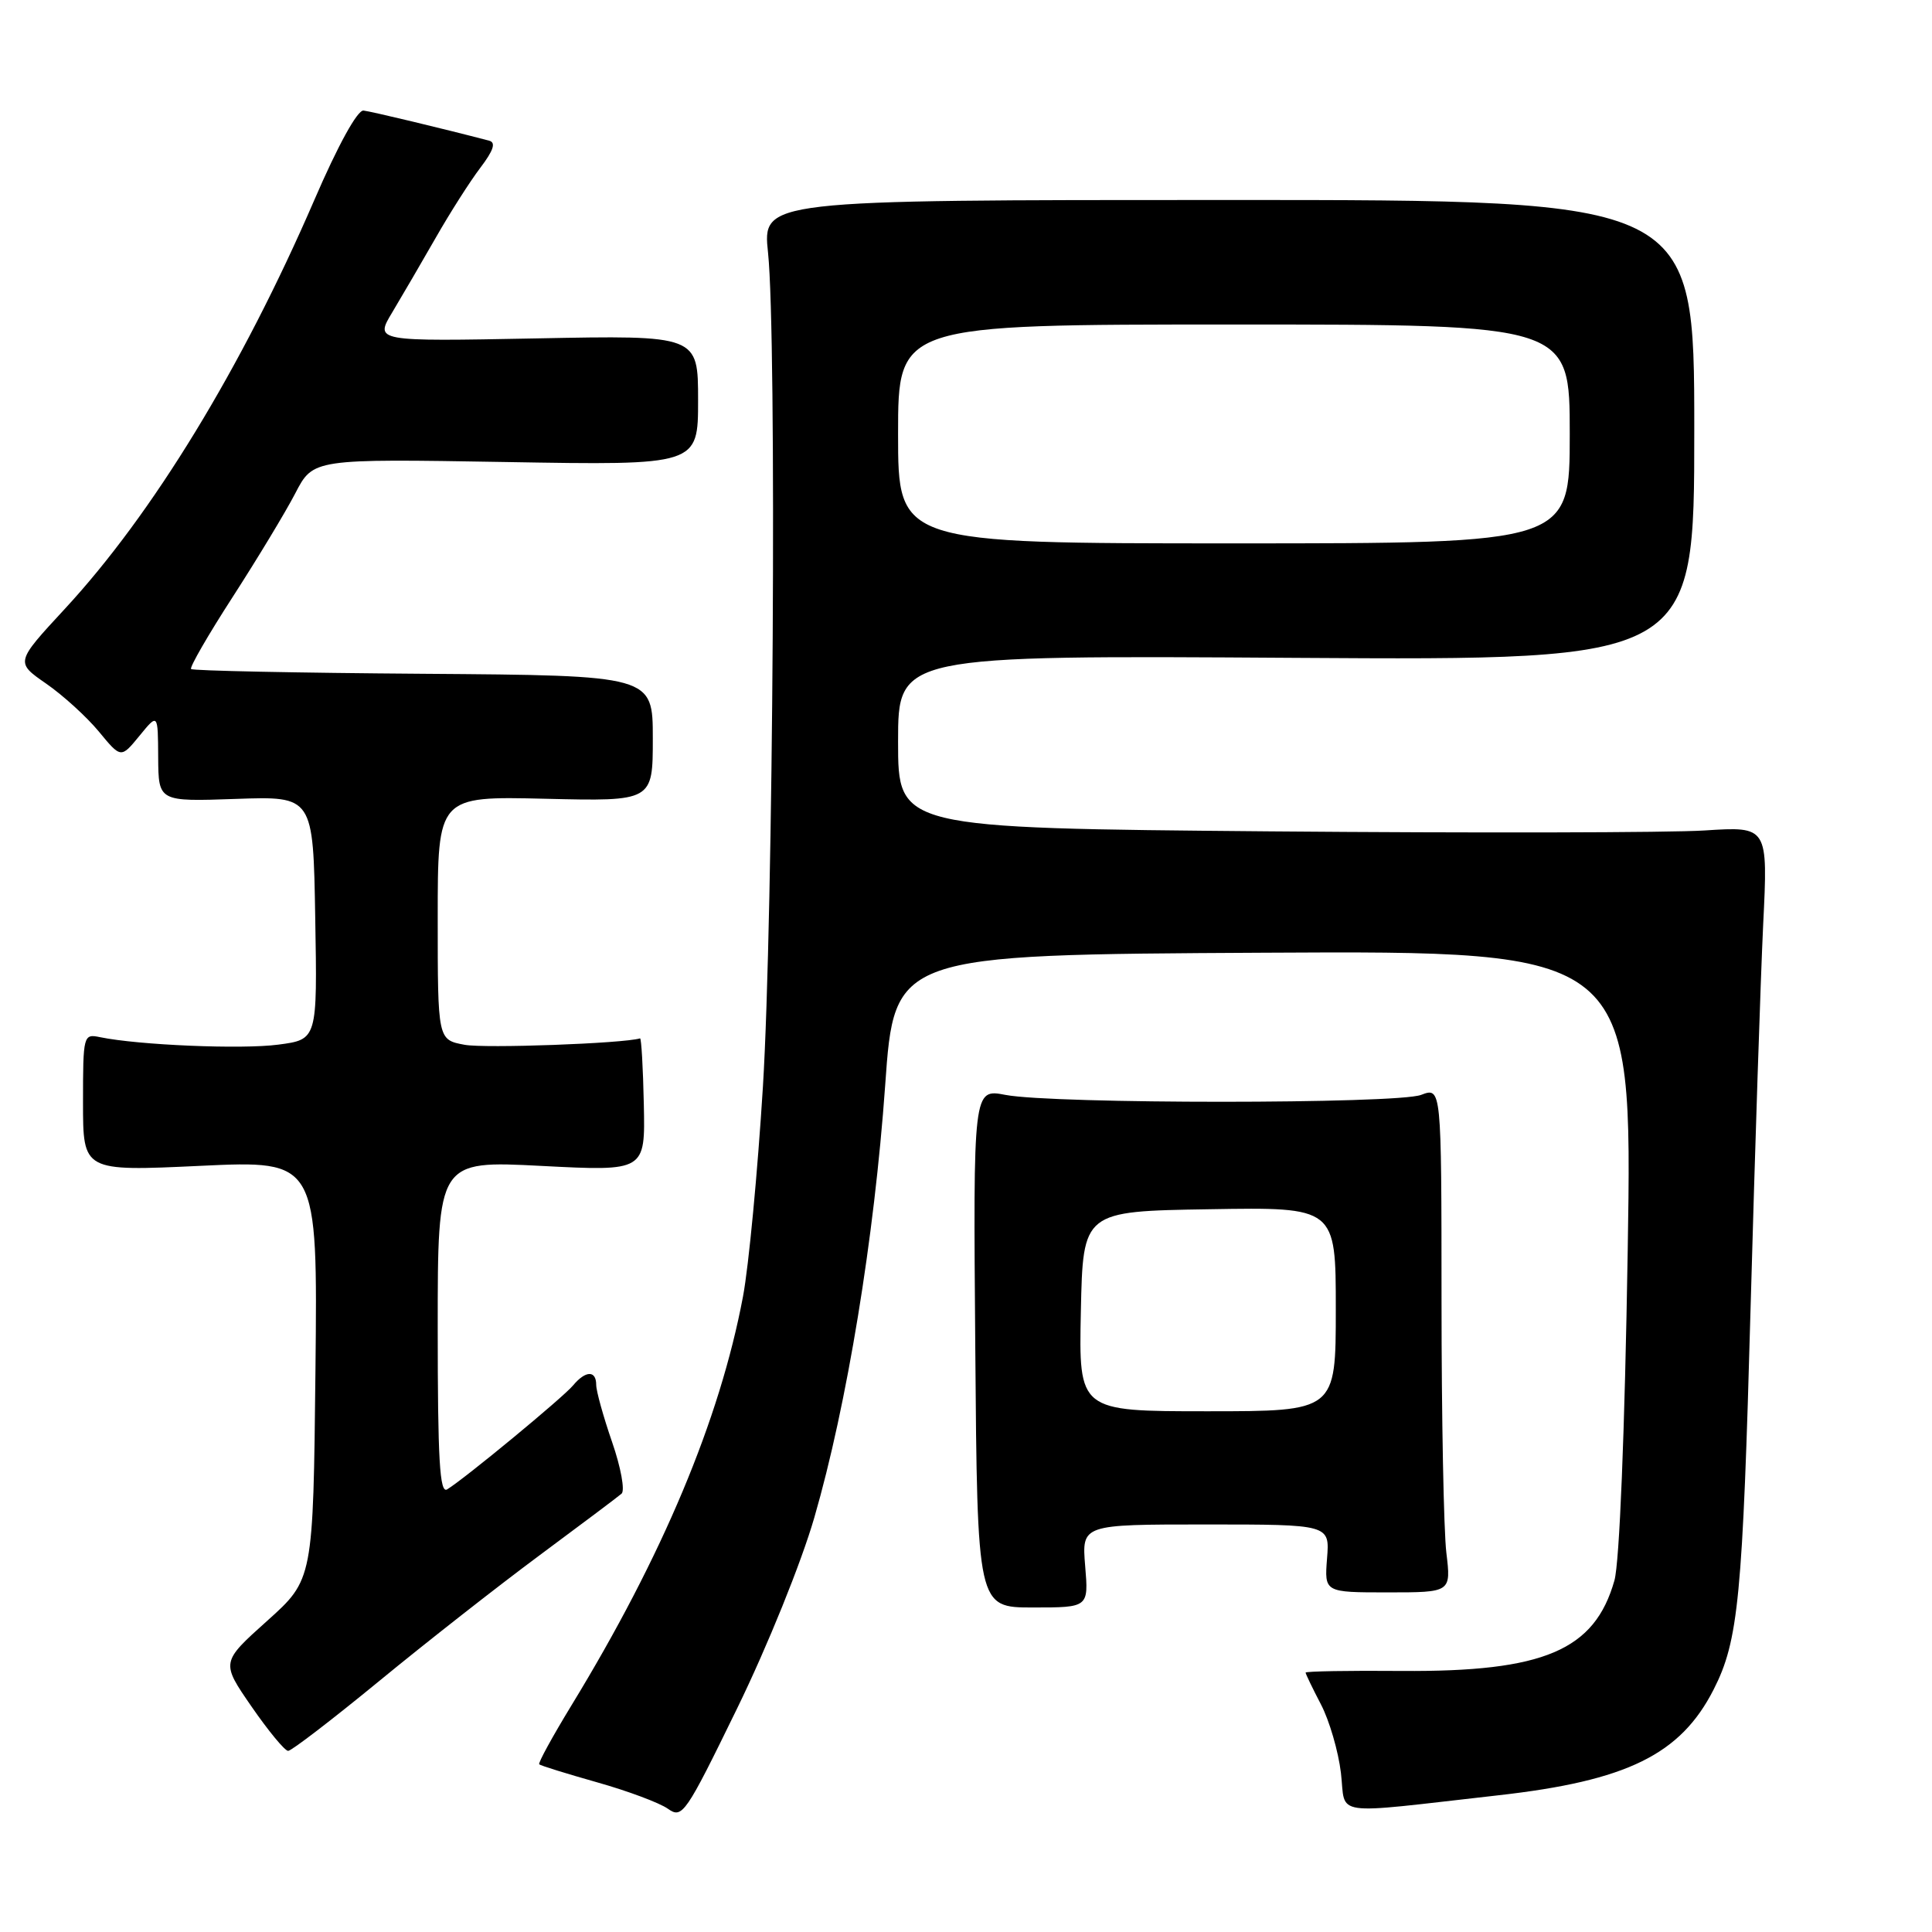<?xml version="1.0" encoding="UTF-8" standalone="no"?>
<!DOCTYPE svg PUBLIC "-//W3C//DTD SVG 1.1//EN" "http://www.w3.org/Graphics/SVG/1.1/DTD/svg11.dtd" >
<svg xmlns="http://www.w3.org/2000/svg" xmlns:xlink="http://www.w3.org/1999/xlink" version="1.1" viewBox="0 0 256 256">
 <g >
 <path fill="currentColor"
d=" M 107.90 201.09 C 112.23 186.15 115.85 164.06 117.29 143.82 C 118.51 126.50 118.51 126.50 167.42 126.24 C 216.32 125.98 216.32 125.98 215.68 165.74 C 215.29 189.80 214.59 207.05 213.92 209.42 C 211.30 218.68 204.58 221.54 185.75 221.41 C 178.74 221.35 173.00 221.45 173.00 221.63 C 173.00 221.80 173.91 223.69 175.03 225.84 C 176.15 227.98 177.34 232.07 177.68 234.92 C 178.37 240.77 175.97 240.43 198.50 237.89 C 215.59 235.97 222.67 232.49 227.06 223.88 C 230.36 217.41 230.91 211.74 231.97 173.00 C 232.54 152.38 233.29 129.65 233.63 122.50 C 234.27 109.50 234.27 109.50 225.88 110.04 C 221.27 110.34 195.34 110.39 168.25 110.16 C 119.00 109.73 119.00 109.73 119.00 98.28 C 119.00 86.83 119.00 86.83 171.75 87.17 C 224.50 87.50 224.50 87.50 224.50 57.00 C 224.50 26.50 224.50 26.50 162.77 26.50 C 101.03 26.50 101.03 26.50 101.77 33.50 C 102.94 44.69 102.47 121.56 101.09 144.00 C 100.39 155.28 99.21 167.78 98.45 171.80 C 95.38 188.10 87.78 206.22 75.71 225.99 C 73.20 230.11 71.28 233.61 71.45 233.78 C 71.61 233.95 75.07 235.02 79.13 236.17 C 83.18 237.31 87.40 238.89 88.50 239.67 C 90.41 241.02 90.82 240.42 97.67 226.38 C 101.71 218.10 106.17 207.06 107.90 201.09 Z  M 50.24 222.75 C 56.43 217.66 66.00 210.16 71.50 206.08 C 77.00 202.00 81.89 198.33 82.36 197.92 C 82.83 197.52 82.27 194.44 81.11 191.09 C 79.95 187.73 79.00 184.32 79.00 183.50 C 79.00 181.55 77.59 181.59 75.93 183.58 C 74.61 185.17 61.58 195.93 59.25 197.35 C 58.26 197.96 58.00 193.42 58.00 175.95 C 58.00 153.78 58.00 153.78 71.75 154.49 C 85.50 155.20 85.50 155.20 85.31 146.35 C 85.21 141.48 84.98 137.54 84.81 137.59 C 82.58 138.27 64.22 138.94 61.56 138.44 C 58.00 137.78 58.00 137.78 58.00 121.64 C 58.00 105.50 58.00 105.50 72.25 105.84 C 86.50 106.18 86.50 106.18 86.50 97.84 C 86.50 89.50 86.50 89.50 56.11 89.28 C 39.40 89.16 25.55 88.88 25.32 88.65 C 25.10 88.43 27.58 84.13 30.84 79.09 C 34.09 74.05 37.83 67.87 39.13 65.36 C 41.50 60.79 41.50 60.79 67.00 61.22 C 92.50 61.66 92.50 61.66 92.50 53.04 C 92.50 44.42 92.50 44.42 71.08 44.84 C 49.65 45.25 49.65 45.25 51.98 41.38 C 53.26 39.24 55.85 34.80 57.74 31.50 C 59.62 28.20 62.28 24.03 63.64 22.24 C 65.40 19.92 65.74 18.88 64.81 18.64 C 58.66 17.03 49.25 14.78 48.17 14.65 C 47.36 14.56 44.78 19.25 41.65 26.50 C 32.02 48.78 20.21 68.13 8.58 80.69 C 2.04 87.76 2.04 87.76 6.11 90.58 C 8.35 92.13 11.50 95.00 13.11 96.95 C 16.03 100.49 16.03 100.49 18.48 97.50 C 20.93 94.50 20.93 94.50 20.96 100.36 C 21.00 106.22 21.00 106.22 31.25 105.86 C 41.50 105.50 41.50 105.50 41.77 121.62 C 42.05 137.74 42.05 137.74 36.87 138.42 C 32.05 139.06 18.39 138.49 13.25 137.43 C 11.05 136.97 11.00 137.15 11.00 146.09 C 11.00 155.21 11.00 155.21 26.55 154.48 C 42.09 153.75 42.09 153.75 41.80 181.53 C 41.50 209.30 41.50 209.30 35.39 214.78 C 29.28 220.26 29.28 220.26 33.33 226.13 C 35.56 229.36 37.74 232.00 38.18 232.00 C 38.62 232.00 44.04 227.84 50.24 222.75 Z  M 143.79 207.50 C 143.34 202.00 143.34 202.00 159.77 202.00 C 176.20 202.00 176.20 202.00 175.84 206.50 C 175.49 211.00 175.49 211.00 183.88 211.00 C 192.28 211.00 192.28 211.00 191.65 205.75 C 191.30 202.86 191.01 187.80 191.01 172.27 C 191.00 144.05 191.00 144.05 188.30 145.08 C 185.09 146.29 139.58 146.30 133.23 145.08 C 128.95 144.26 128.95 144.26 129.23 178.63 C 129.50 213.00 129.50 213.00 136.87 213.00 C 144.25 213.00 144.25 213.00 143.79 207.50 Z  M 119.00 57.50 C 119.00 43.00 119.00 43.00 163.50 43.00 C 208.00 43.00 208.00 43.00 208.00 57.50 C 208.00 72.00 208.00 72.00 163.50 72.00 C 119.00 72.00 119.00 72.00 119.00 57.50 Z  M 143.22 173.75 C 143.50 160.50 143.50 160.50 160.25 160.23 C 177.00 159.95 177.00 159.95 177.00 173.48 C 177.00 187.00 177.00 187.00 159.97 187.00 C 142.94 187.00 142.94 187.00 143.22 173.75 Z "/>
</g>
</svg>